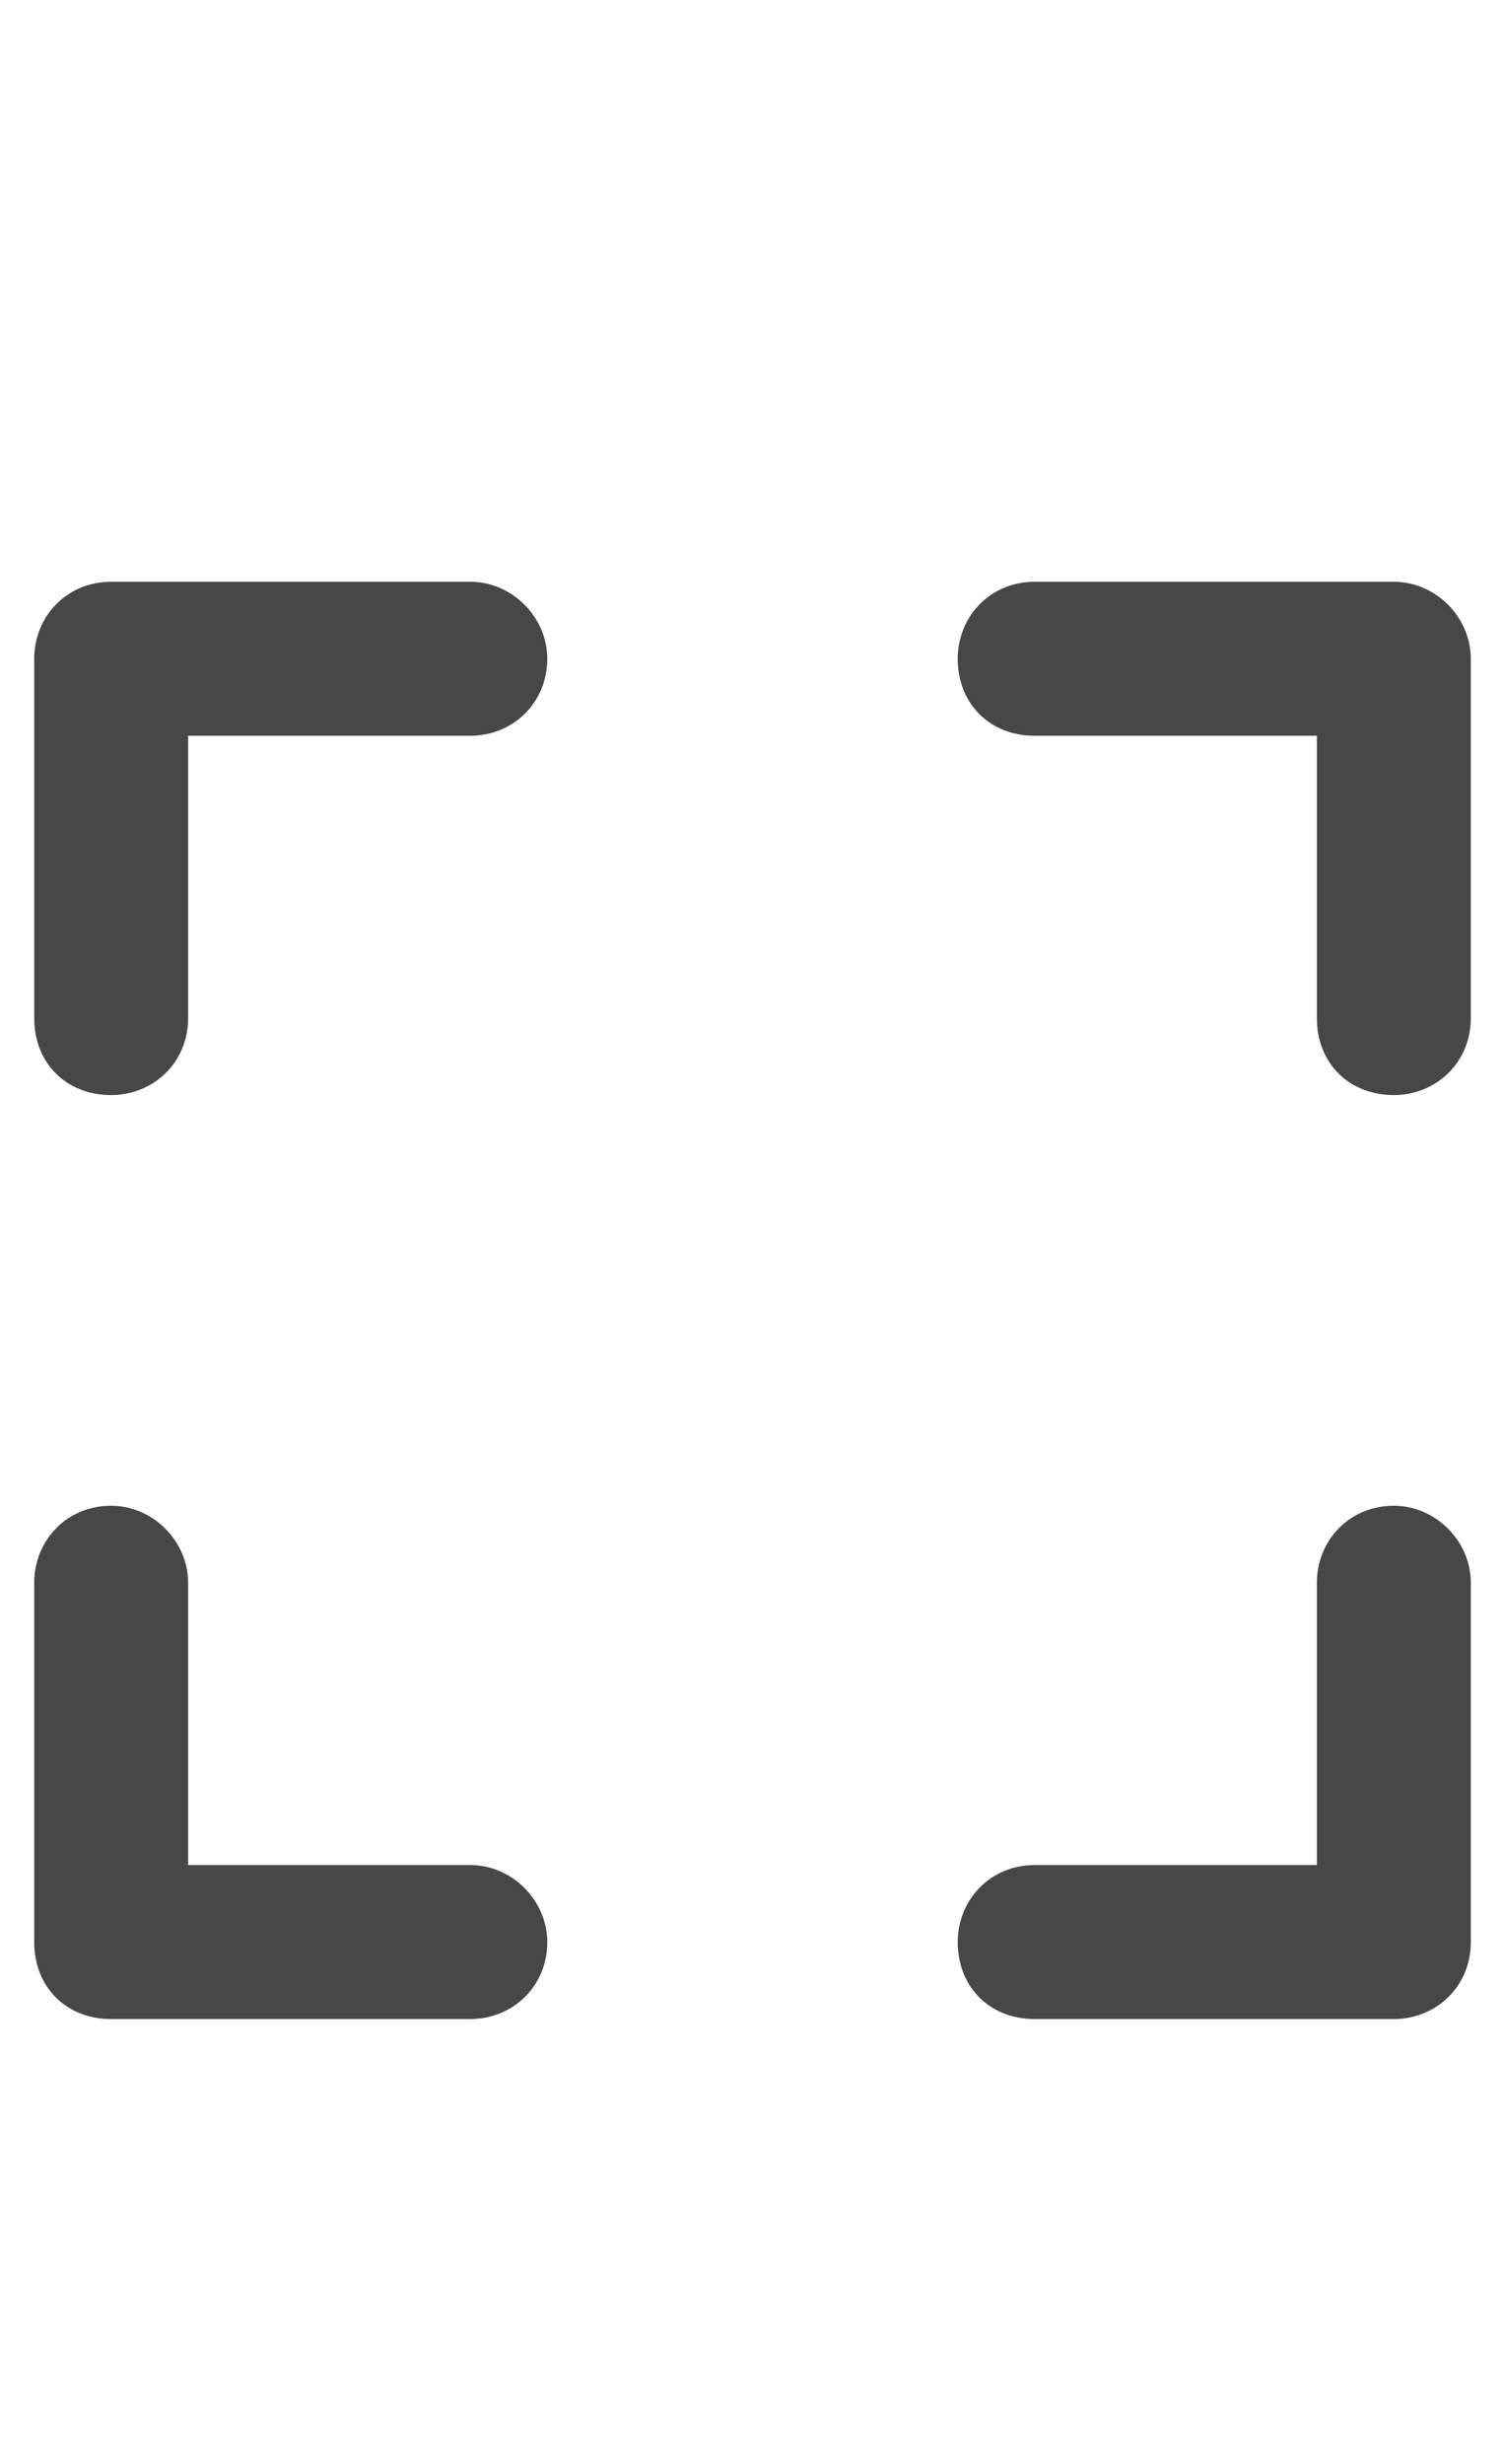 <svg width="11" height="18" viewBox="0 0 11 18" fill="none" xmlns="http://www.w3.org/2000/svg">
<g id="label-paired / caption / expand-caption / bold" clip-path="url(#clip0_2556_10241)">
<path id="icon" d="M3.438 4.25C3.742 4.25 4 4.508 4 4.812C4 5.141 3.742 5.375 3.438 5.375H1.375V7.438C1.375 7.766 1.117 8 0.812 8C0.484 8 0.25 7.766 0.25 7.438V4.812C0.25 4.508 0.484 4.25 0.812 4.25H3.438ZM0.25 11.562C0.25 11.258 0.484 11 0.812 11C1.117 11 1.375 11.258 1.375 11.562V13.625H3.438C3.742 13.625 4 13.883 4 14.188C4 14.516 3.742 14.75 3.438 14.75H0.812C0.484 14.75 0.25 14.516 0.25 14.188V11.562ZM10.188 4.25C10.492 4.25 10.75 4.508 10.75 4.812V7.438C10.75 7.766 10.492 8 10.188 8C9.859 8 9.625 7.766 9.625 7.438V5.375H7.562C7.234 5.375 7 5.141 7 4.812C7 4.508 7.234 4.25 7.562 4.25H10.188ZM9.625 11.562C9.625 11.258 9.859 11 10.188 11C10.492 11 10.75 11.258 10.75 11.562V14.188C10.75 14.516 10.492 14.75 10.188 14.75H7.562C7.234 14.75 7 14.516 7 14.188C7 13.883 7.234 13.625 7.562 13.625H9.625V11.562Z" fill="black" fill-opacity="0.72"/>
</g>
<defs>
<clipPath id="clip0_2556_10241">
<rect width="11" height="18" fill="white"/>
</clipPath>
</defs>
</svg>
